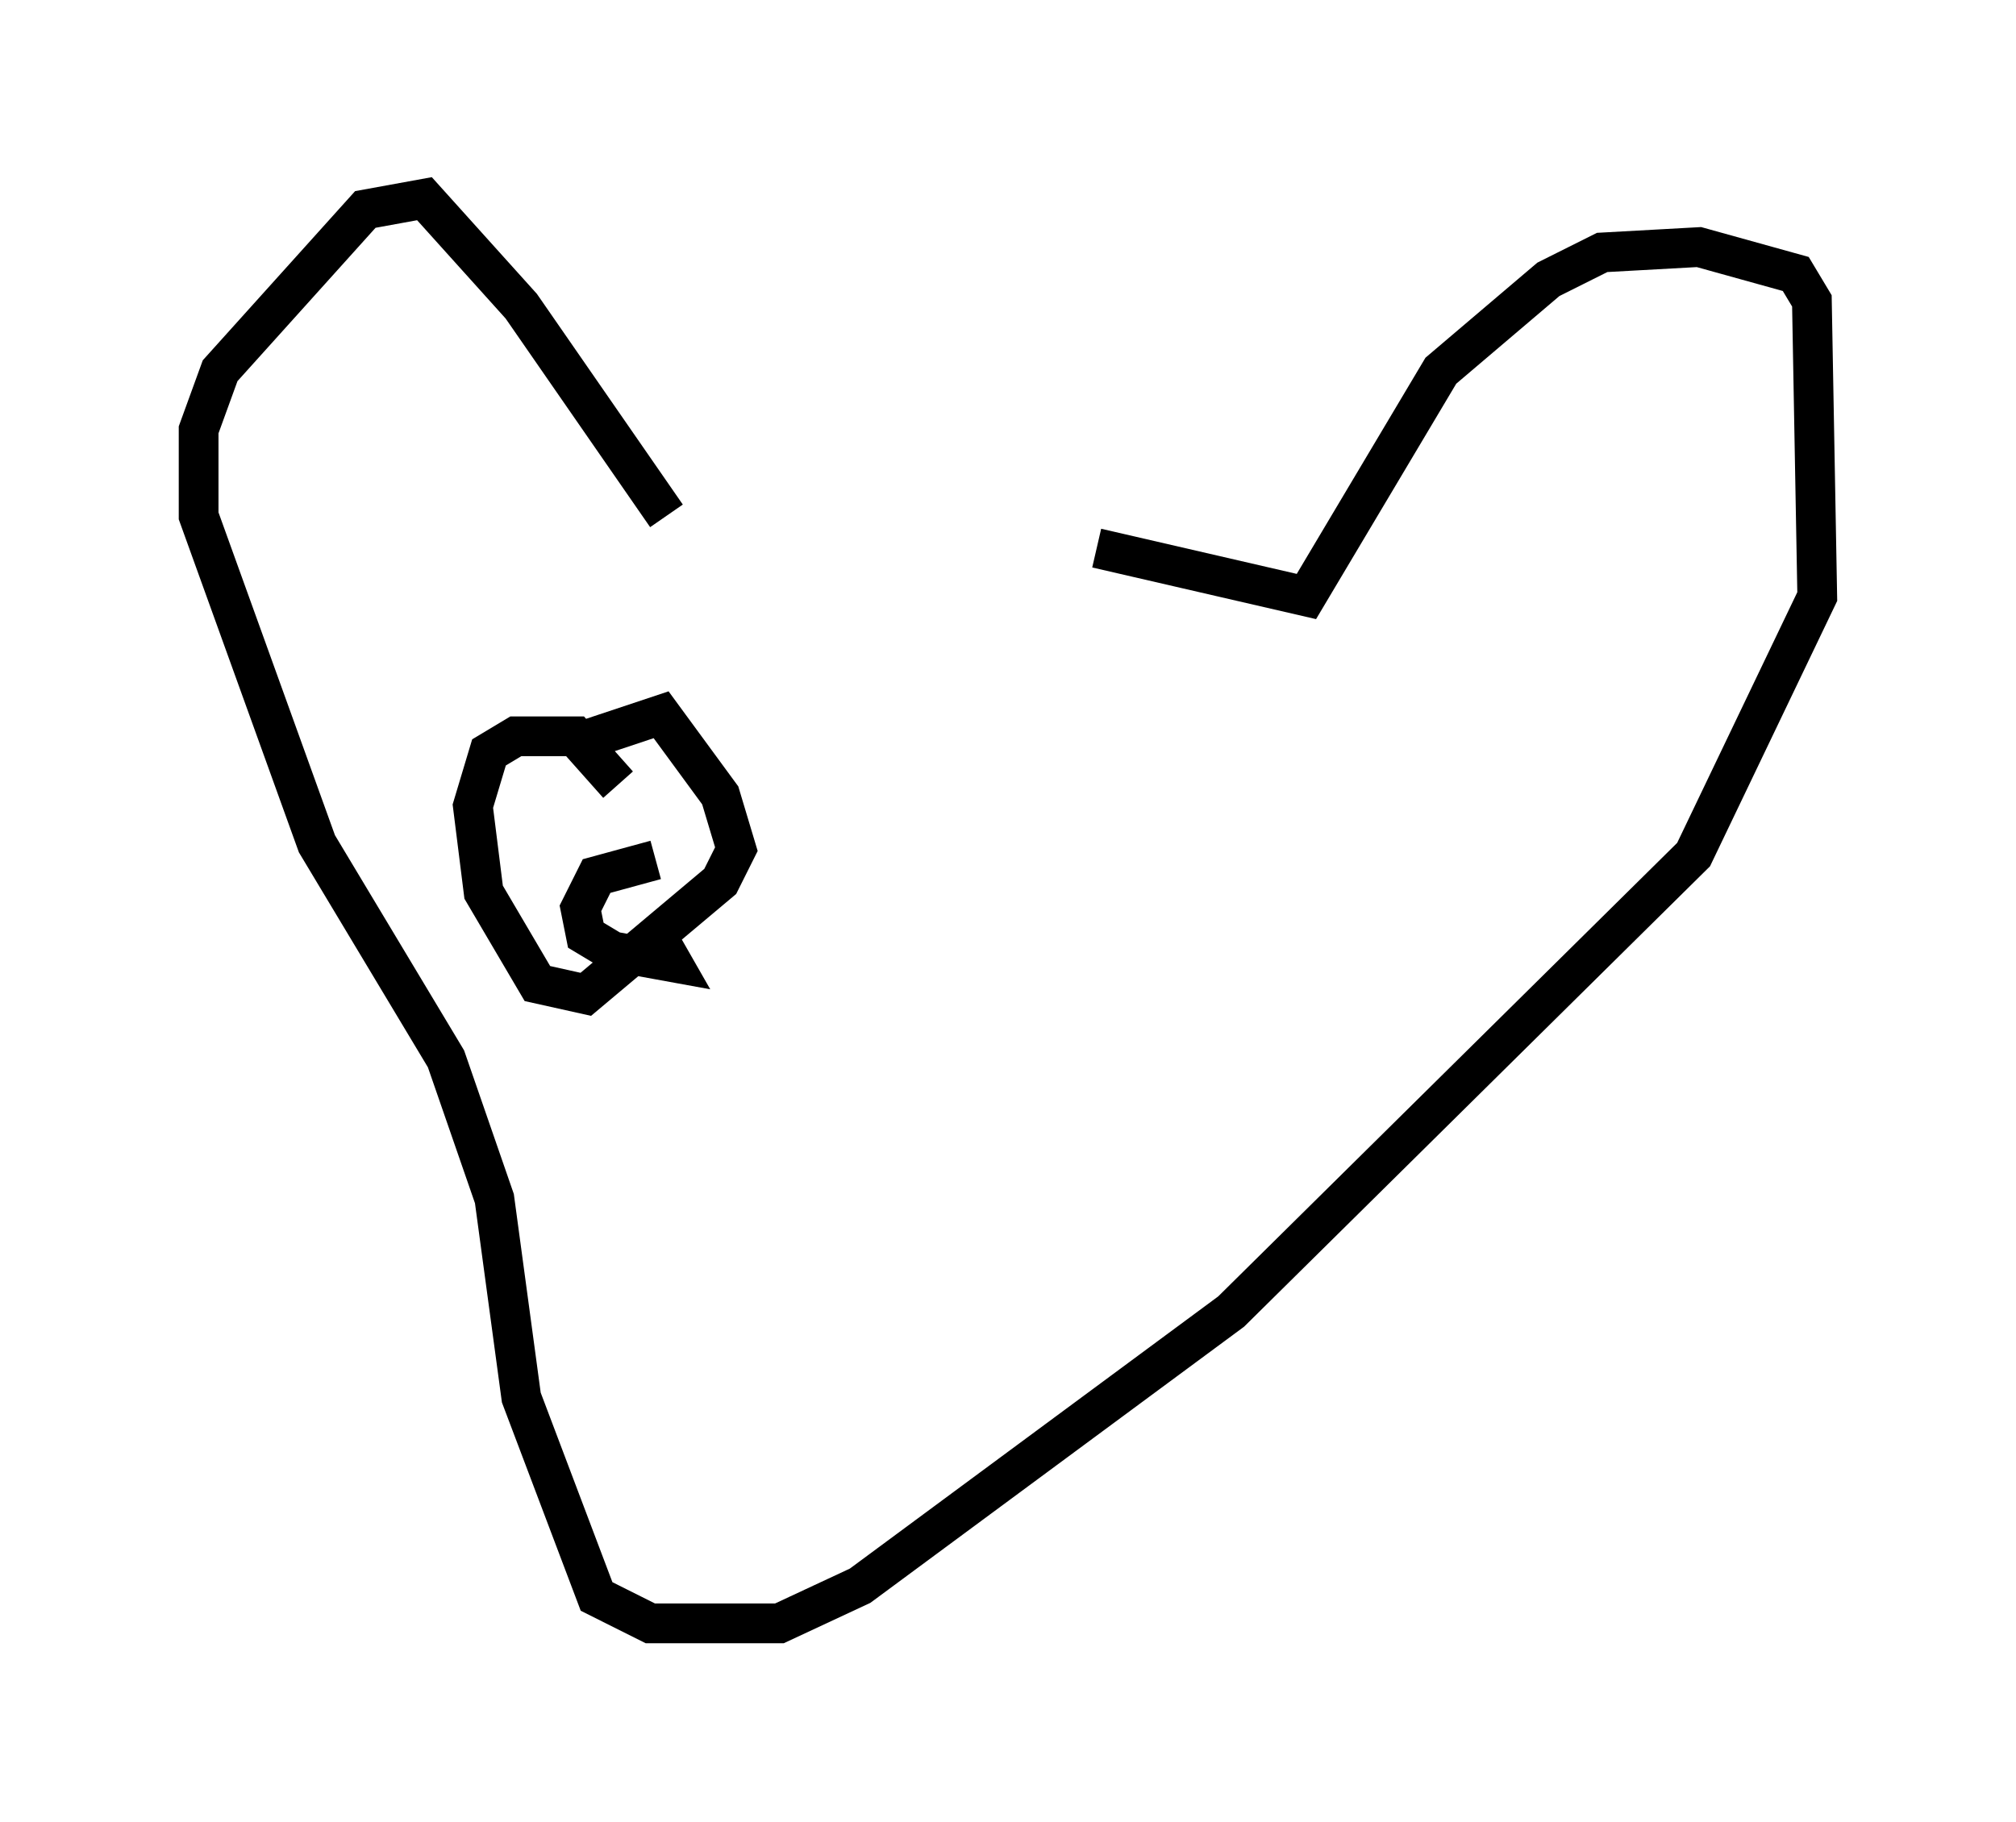 <?xml version="1.0" encoding="utf-8" ?>
<svg baseProfile="full" height="45.859" version="1.1" width="50.73" xmlns="http://www.w3.org/2000/svg" xmlns:ev="http://www.w3.org/2001/xml-events" xmlns:xlink="http://www.w3.org/1999/xlink"><defs /><rect fill="white" height="45.859" width="50.73" x="0" y="0" /><path d="M15.419, 13.796 m12.178, 0.0 l5.277, 1.218 3.383, -5.683 l2.706, -2.3 1.353, -0.677 l2.436, -0.135 2.436, 0.677 l0.406, 0.677 0.135, 7.442 l-3.112, 6.495 -11.637, 11.502 l-9.337, 6.901 -2.03, 0.947 l-3.248, 0.0 -1.353, -0.677 l-1.894, -5.007 -0.677, -5.007 l-1.218, -3.518 -3.248, -5.413 l-2.977, -8.254 0.0, -2.165 l0.541, -1.488 3.654, -4.059 l1.488, -0.271 2.436, 2.706 l3.654, 5.277 m-1.218, 6.766 l-1.083, -1.218 -1.488, 0.0 l-0.677, 0.406 -0.406, 1.353 l0.271, 2.165 1.353, 2.3 l1.218, 0.271 3.383, -2.842 l0.406, -0.812 -0.406, -1.353 l-1.488, -2.03 -2.03, 0.677 m1.894, 2.977 l-1.488, 0.406 -0.406, 0.812 l0.135, 0.677 0.677, 0.406 l1.488, 0.271 -0.541, -0.947 " fill="none" stroke="black" stroke-width="1" /></svg>